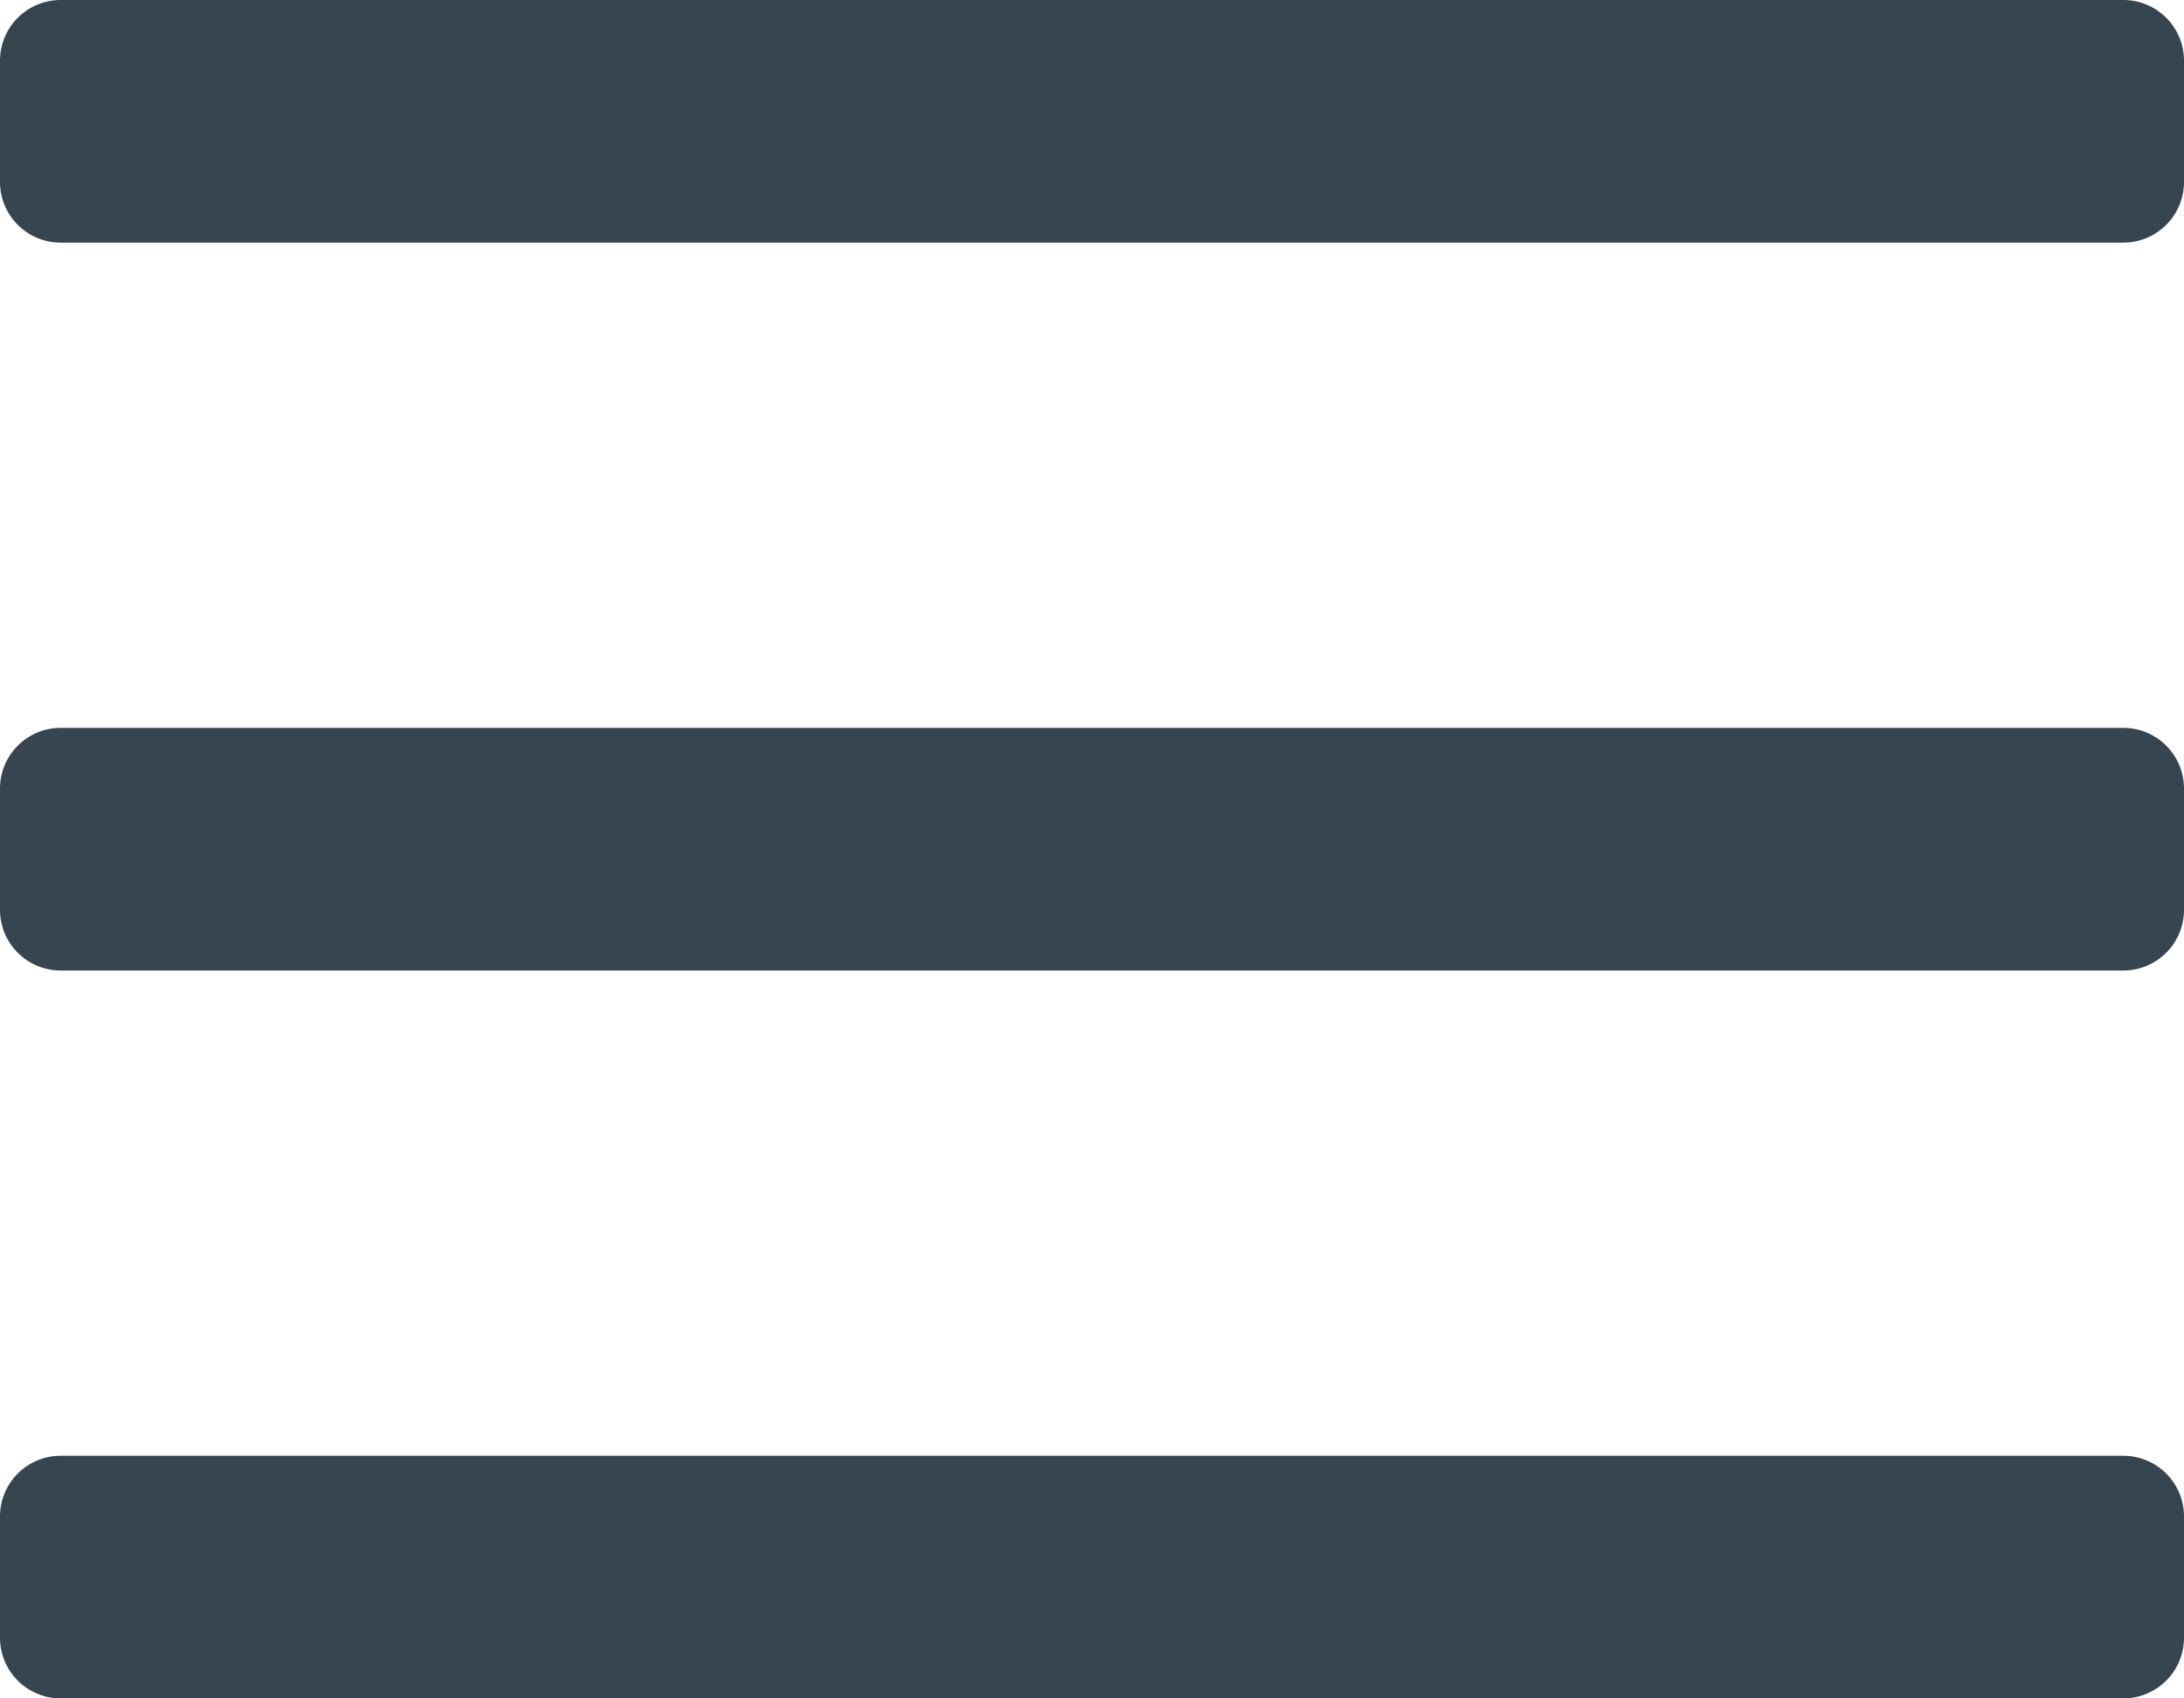 <svg xmlns="http://www.w3.org/2000/svg" width="27" height="21" viewBox="0 0 54 42">
  <defs>
    <style>
      .cls-1 {
      fill: #374551;
      fill-rule: evenodd;
      }
    </style>
  </defs>
  <path id="gamburger_menu_icon" data-name="gamburger menu icon" class="cls-1"
        d="M2605.5,40h51a1.5,1.5,0,0,1,1.5,1.5v3a1.5,1.5,0,0,1-1.5,1.5h-51a1.5,1.5,0,0,1-1.5-1.5v-3A1.5,1.5,0,0,1,2605.5,40Zm0,18h51a1.5,1.5,0,0,1,1.5,1.5v3a1.5,1.5,0,0,1-1.5,1.5h-51a1.5,1.5,0,0,1-1.5-1.5v-3A1.5,1.5,0,0,1,2605.5,58Zm0,18h51a1.5,1.5,0,0,1,1.5,1.5v3a1.5,1.5,0,0,1-1.5,1.5h-51a1.5,1.5,0,0,1-1.5-1.5v-3A1.5,1.5,0,0,1,2605.5,76Z"
        transform="translate(-2604 -40)"/>
</svg>
